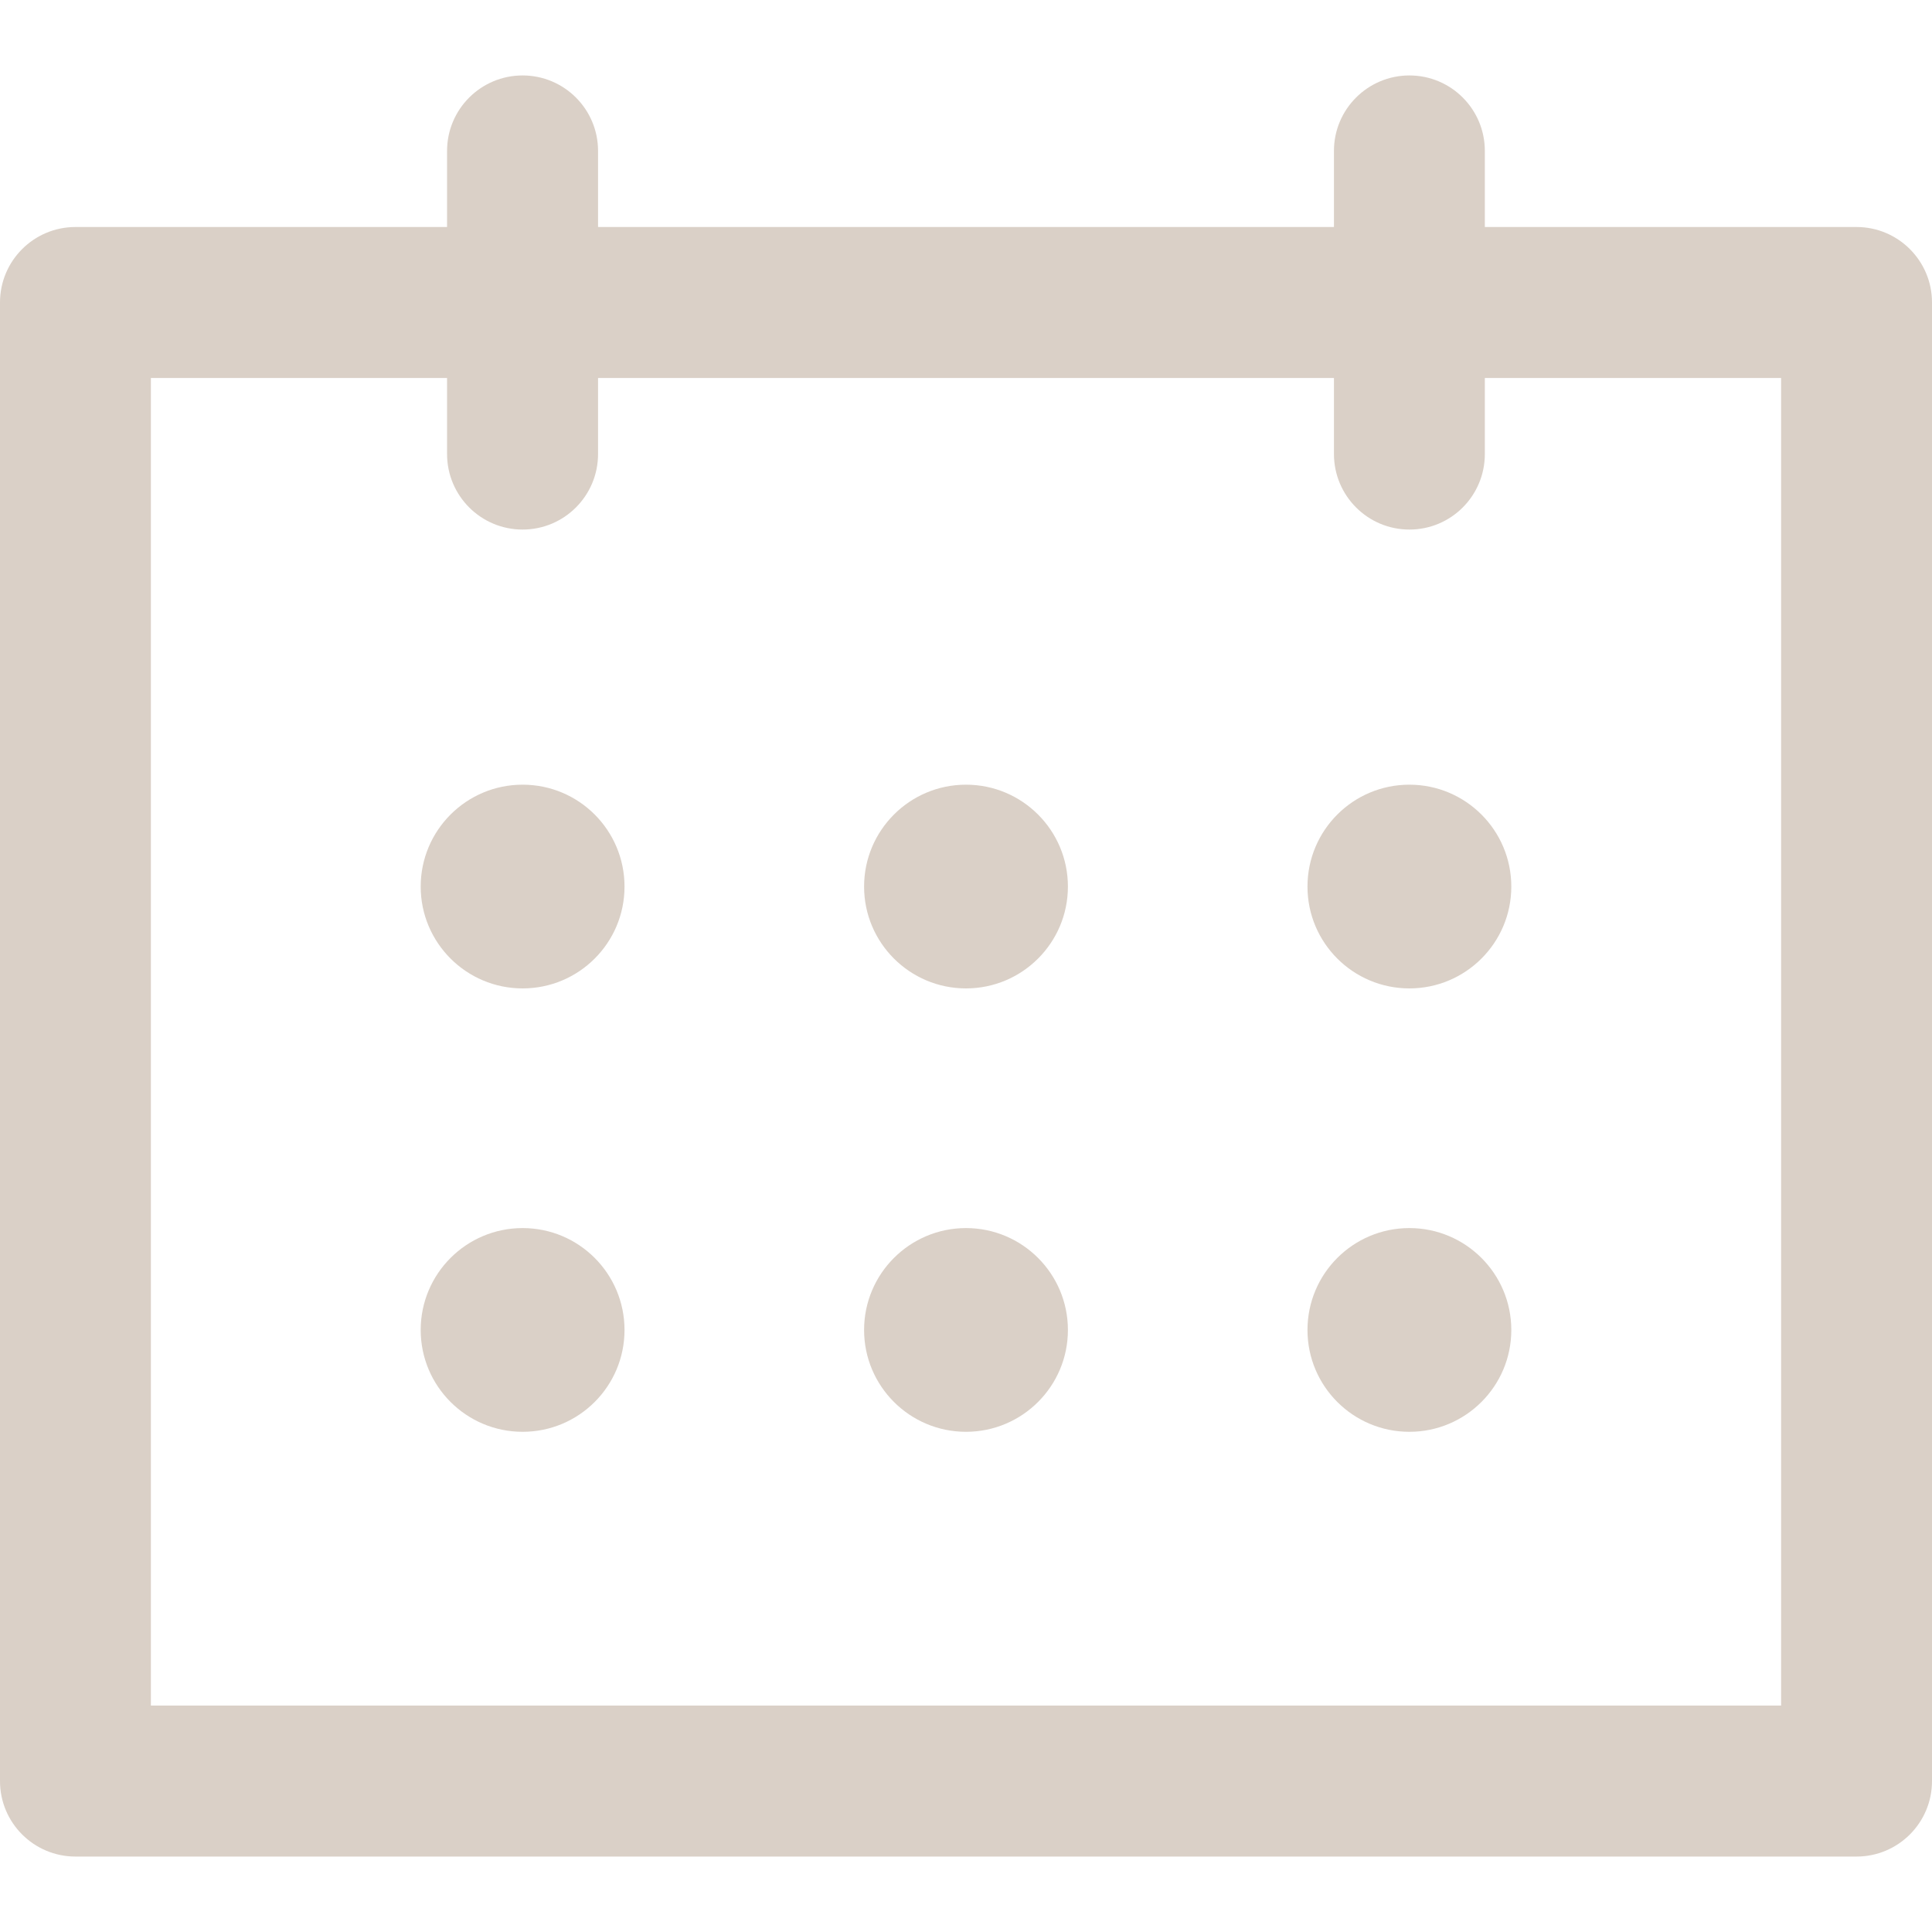 <svg width="20" height="20" viewBox="0 0 20 20" fill="none" xmlns="http://www.w3.org/2000/svg">
<g clip-path="url(#clip0)">
<path d="M19.219 2.35H15.371V1.562C15.371 1.131 15.022 0.781 14.59 0.781C14.159 0.781 13.809 1.131 13.809 1.562V2.35H6.191V1.562C6.191 1.131 5.841 0.781 5.41 0.781C4.978 0.781 4.628 1.131 4.628 1.562V2.35H0.781C0.35 2.35 0 2.7 0 3.131V18.438C0 18.869 0.35 19.219 0.781 19.219H19.219C19.65 19.219 20 18.869 20 18.438V3.131C20 2.7 19.65 2.35 19.219 2.35ZM18.438 17.656H1.562V3.913H4.628V4.7C4.628 5.132 4.978 5.482 5.41 5.482C5.841 5.482 6.191 5.132 6.191 4.7V3.913H13.809V4.7C13.809 5.132 14.159 5.482 14.59 5.482C15.022 5.482 15.371 5.132 15.371 4.7V3.913H18.438V17.656Z" fill="#DAD0C7"/>
<path d="M10 10.232C10.582 10.232 11.055 9.76 11.055 9.178C11.055 8.595 10.582 8.123 10 8.123C9.418 8.123 8.945 8.595 8.945 9.178C8.945 9.76 9.418 10.232 10 10.232Z" fill="#DAD0C7"/>
<path d="M10 14.822C10.582 14.822 11.055 14.35 11.055 13.768C11.055 13.185 10.582 12.713 10 12.713C9.418 12.713 8.945 13.185 8.945 13.768C8.945 14.35 9.418 14.822 10 14.822Z" fill="#DAD0C7"/>
<path d="M5.41 10.232C5.993 10.232 6.465 9.76 6.465 9.178C6.465 8.595 5.993 8.123 5.41 8.123C4.828 8.123 4.355 8.595 4.355 9.178C4.355 9.76 4.828 10.232 5.41 10.232Z" fill="#DAD0C7"/>
<path d="M14.59 10.232C15.172 10.232 15.645 9.76 15.645 9.178C15.645 8.595 15.172 8.123 14.59 8.123C14.007 8.123 13.535 8.595 13.535 9.178C13.535 9.76 14.007 10.232 14.59 10.232Z" fill="#DAD0C7"/>
<path d="M5.41 14.822C5.993 14.822 6.465 14.35 6.465 13.768C6.465 13.185 5.993 12.713 5.41 12.713C4.828 12.713 4.355 13.185 4.355 13.768C4.355 14.35 4.828 14.822 5.41 14.822Z" fill="#DAD0C7"/>
<path d="M14.59 14.822C15.172 14.822 15.645 14.35 15.645 13.768C15.645 13.185 15.172 12.713 14.59 12.713C14.007 12.713 13.535 13.185 13.535 13.768C13.535 14.35 14.007 14.822 14.59 14.822Z" fill="#DAD0C7"/>
</g>
<defs>
<clipPath id="clip0">
<rect width="20" height="20" fill="white"/>
</clipPath>
</defs>
</svg>
